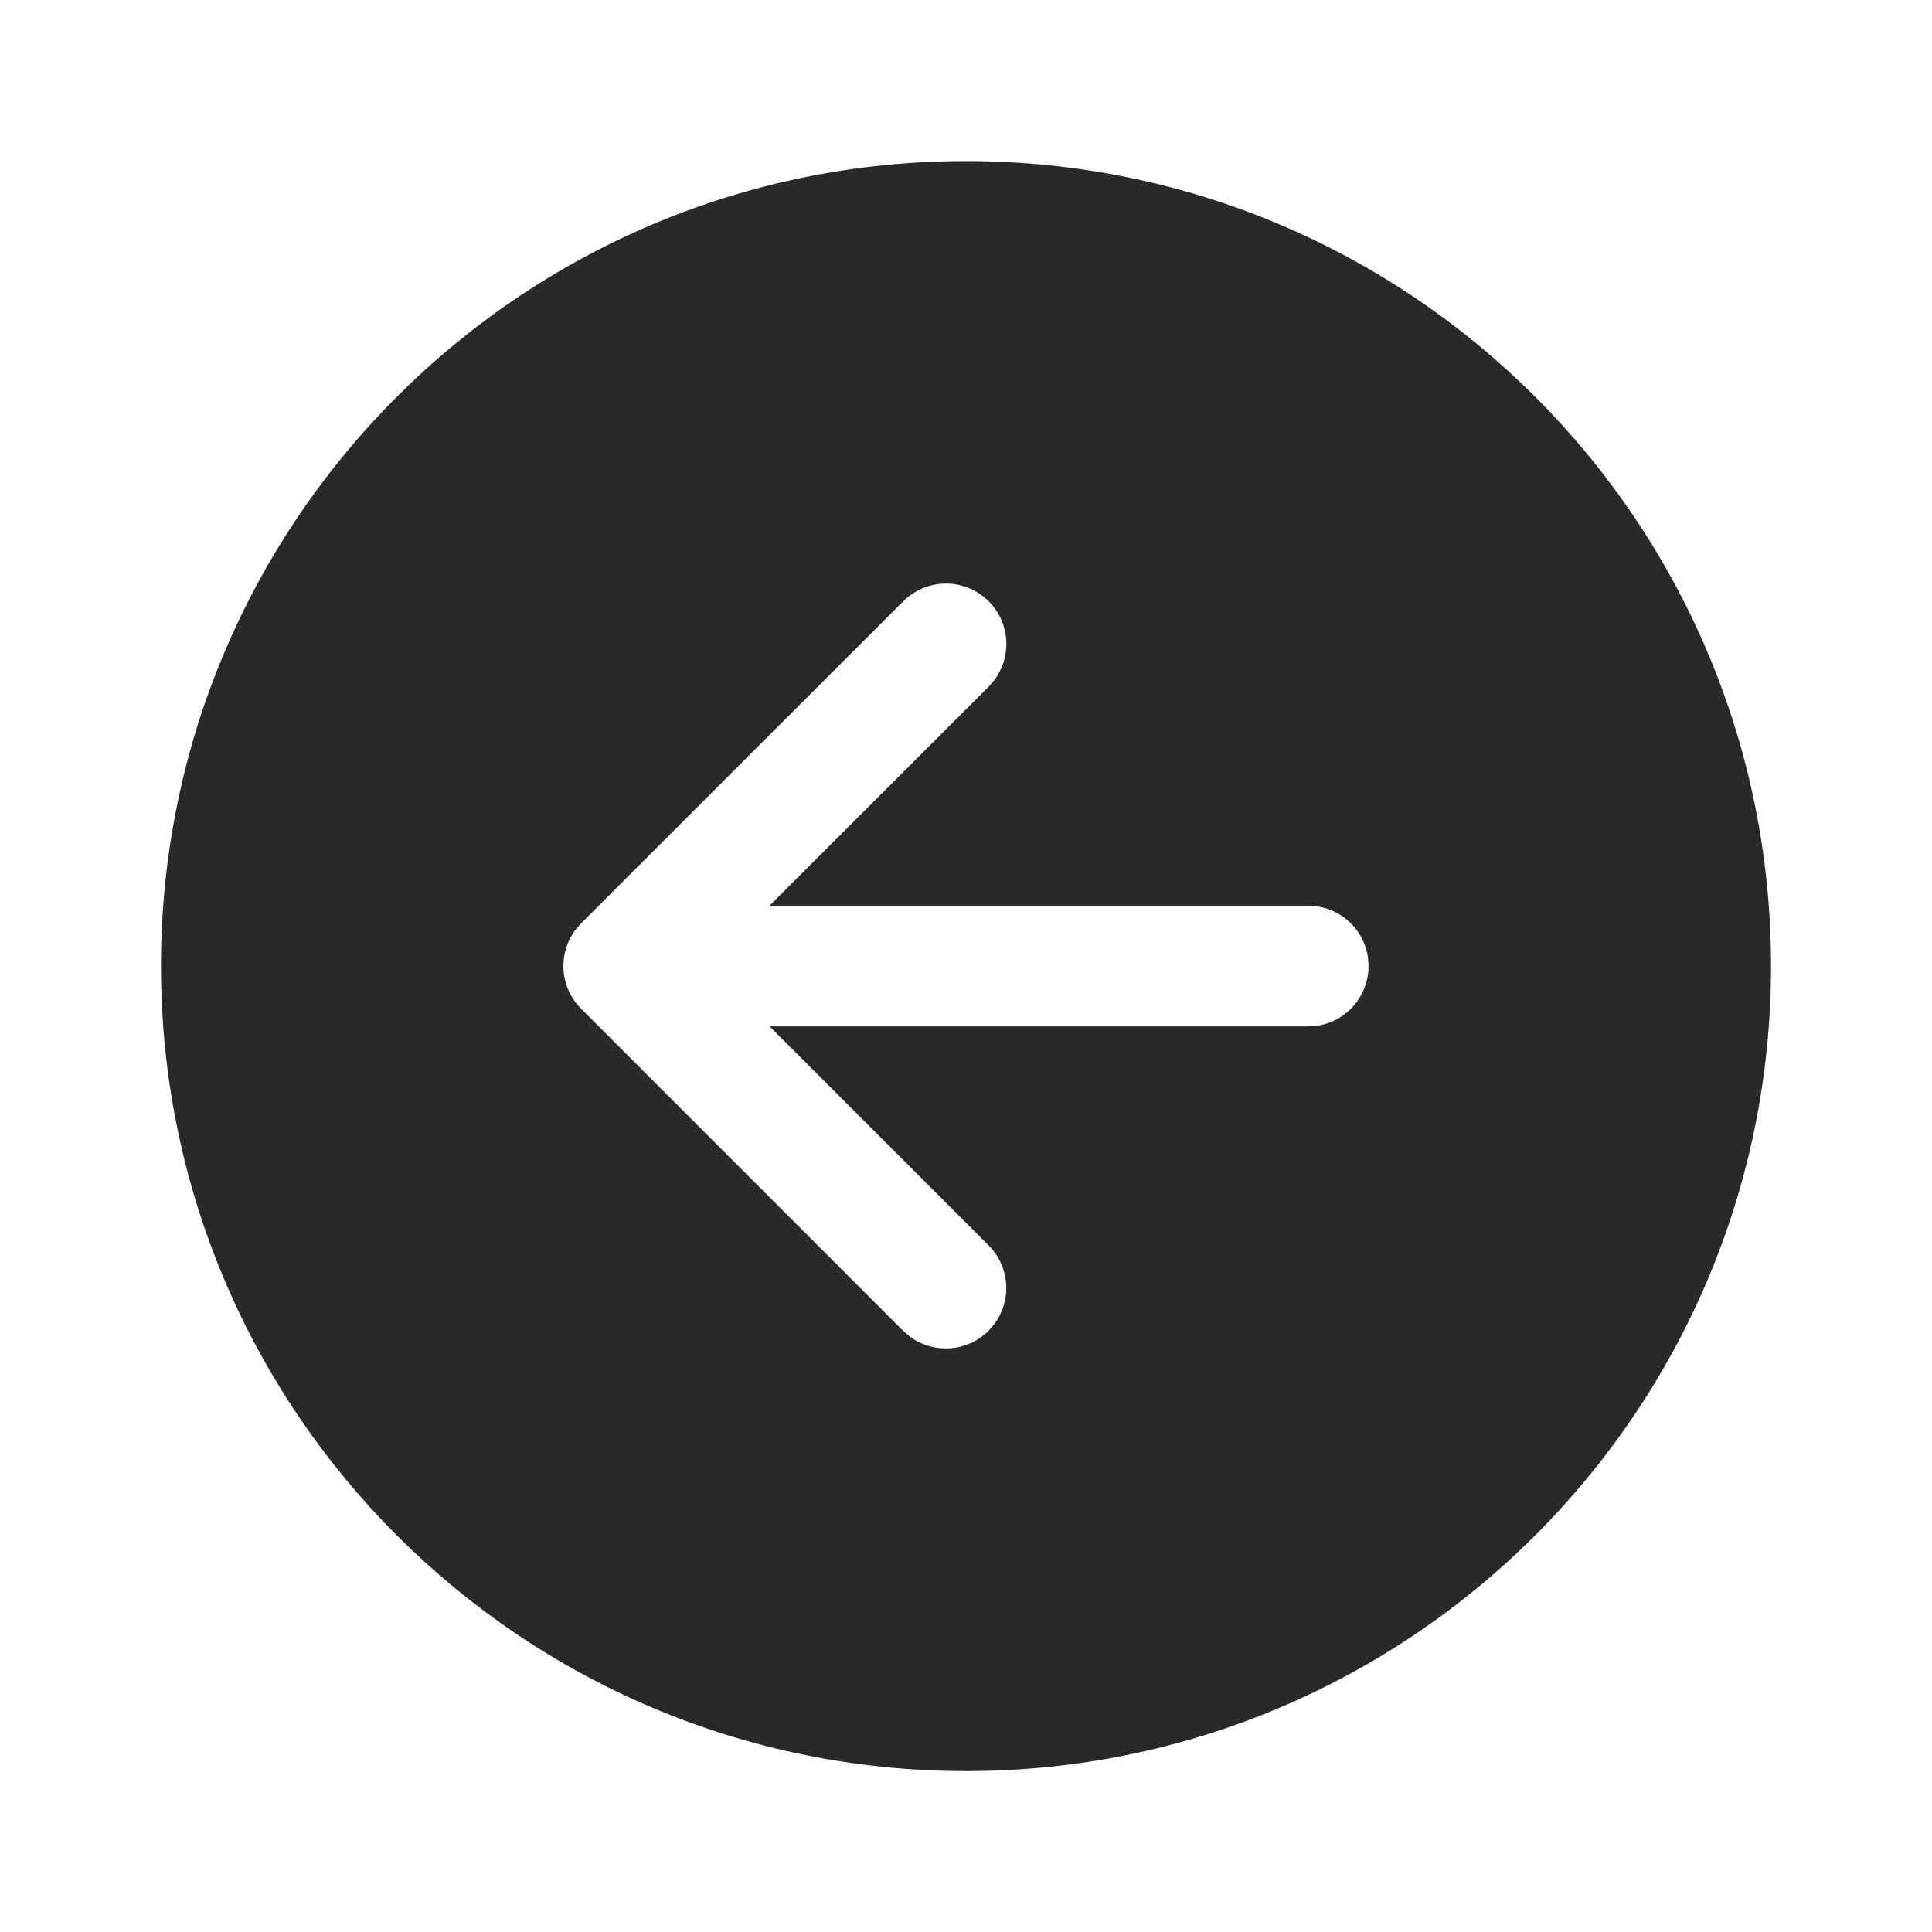 <svg width="37" height="37" viewBox="0 0 37 37" fill="none" xmlns="http://www.w3.org/2000/svg">
<path d="M18.5 3.085C9.986 3.085 3.083 9.987 3.083 18.502C3.083 27.016 9.986 33.918 18.5 33.918C27.015 33.918 33.917 27.016 33.917 18.502C33.917 9.987 27.015 3.085 18.5 3.085ZM18.932 25.485C18.736 25.681 18.477 25.8 18.2 25.821C17.924 25.841 17.65 25.762 17.427 25.598L17.296 25.487L11.13 19.319C10.933 19.123 10.814 18.863 10.793 18.586C10.773 18.31 10.852 18.035 11.017 17.812L11.13 17.683L17.298 11.516C17.504 11.309 17.781 11.188 18.073 11.177C18.365 11.166 18.65 11.266 18.872 11.457C19.093 11.648 19.234 11.915 19.266 12.206C19.298 12.496 19.219 12.788 19.044 13.022L18.933 13.152L14.737 17.345H25.052C25.332 17.345 25.603 17.446 25.814 17.63C26.024 17.814 26.162 18.068 26.199 18.346L26.209 18.5C26.209 18.78 26.108 19.05 25.924 19.261C25.741 19.472 25.487 19.609 25.209 19.647L25.052 19.656H14.739L18.932 23.849C19.128 24.045 19.247 24.305 19.268 24.582C19.289 24.858 19.209 25.133 19.044 25.356L18.932 25.485Z" fill="#292929"/>
</svg>
